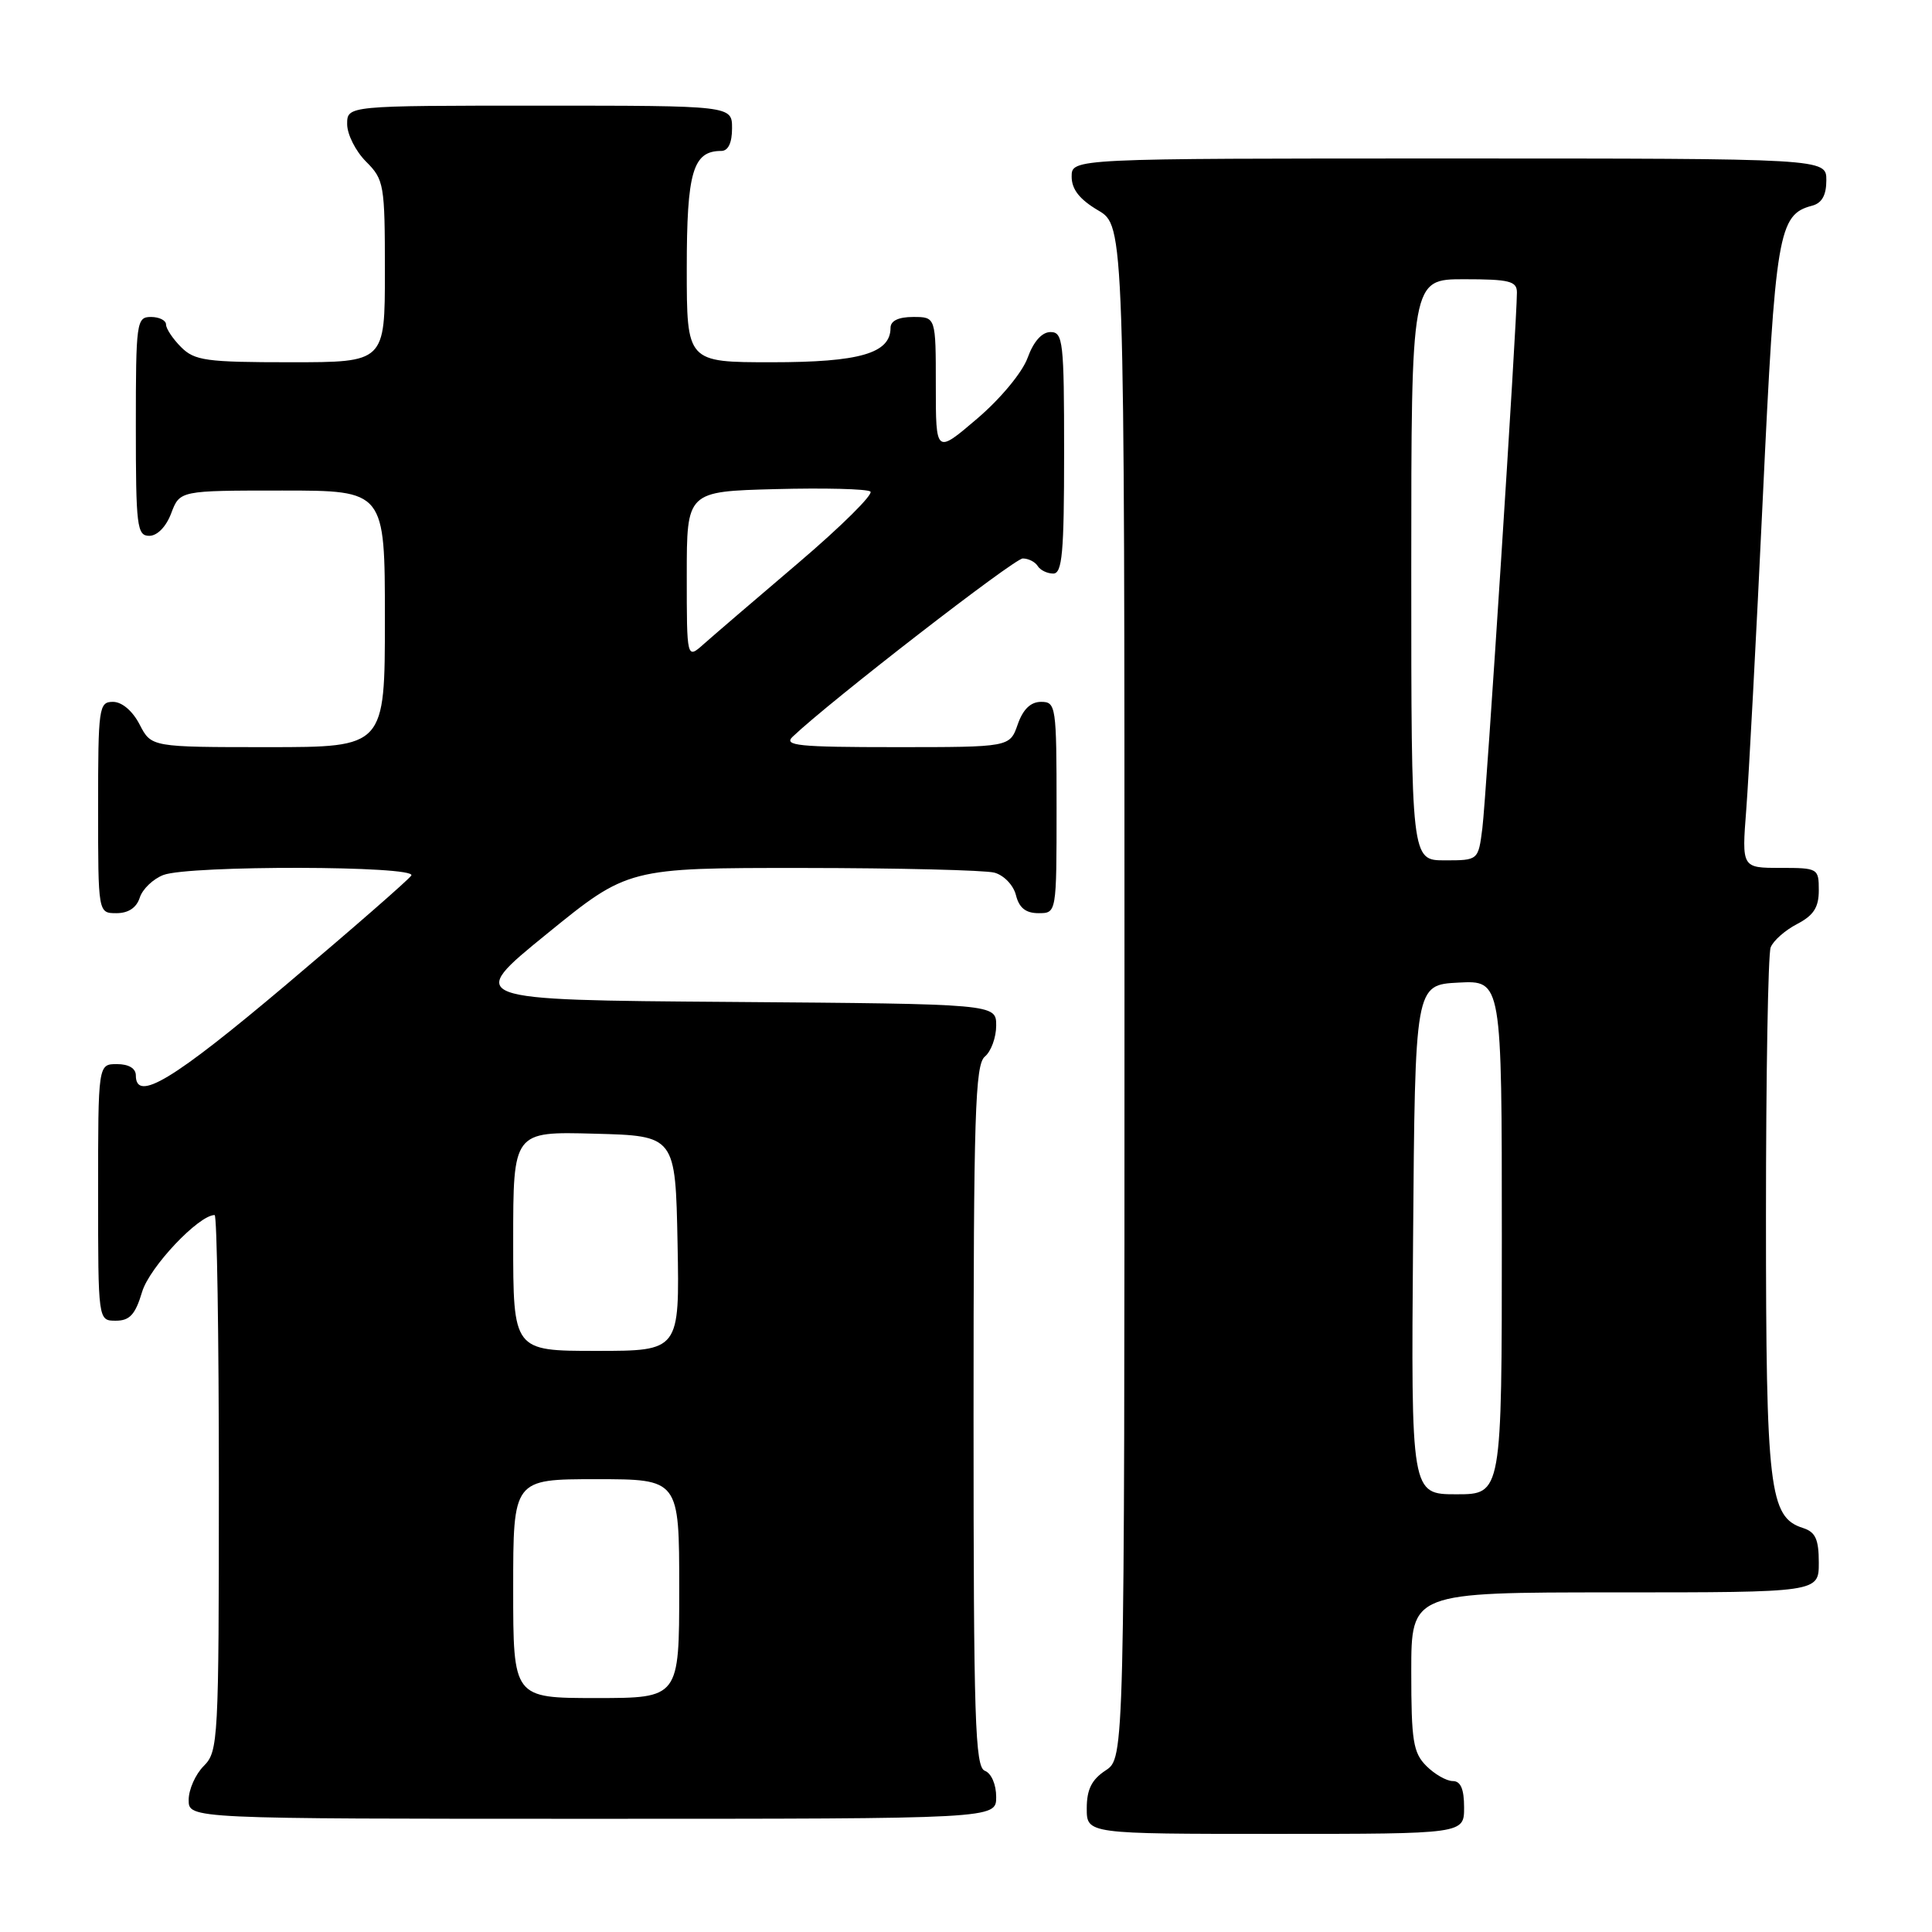 <?xml version="1.0" encoding="UTF-8" standalone="no"?>
<!DOCTYPE svg PUBLIC "-//W3C//DTD SVG 1.1//EN" "http://www.w3.org/Graphics/SVG/1.1/DTD/svg11.dtd" >
<svg xmlns="http://www.w3.org/2000/svg" xmlns:xlink="http://www.w3.org/1999/xlink" version="1.1" viewBox="0 0 256 256">
 <g >
 <path fill="currentColor"
d=" M 194.00 239.50 C 194.00 237.06 193.55 236.00 192.50 236.00 C 191.68 236.00 190.10 235.10 189.00 234.00 C 187.25 232.25 187.00 230.67 187.00 221.50 C 187.00 211.00 187.00 211.00 214.00 211.00 C 241.00 211.00 241.00 211.00 241.00 207.07 C 241.00 203.96 240.56 203.00 238.91 202.47 C 234.44 201.05 234.00 197.37 234.00 161.11 C 234.00 142.44 234.28 126.44 234.62 125.54 C 234.96 124.65 236.54 123.26 238.12 122.44 C 240.31 121.30 241.00 120.24 241.00 117.97 C 241.00 115.06 240.89 115.00 235.90 115.00 C 230.79 115.00 230.79 115.00 231.39 107.25 C 231.72 102.99 232.71 84.43 233.58 66.00 C 235.24 30.85 235.64 28.43 240.10 27.26 C 241.41 26.92 242.00 25.87 242.00 23.88 C 242.00 21.00 242.00 21.00 192.00 21.00 C 142.00 21.00 142.00 21.00 142.00 23.40 C 142.00 25.09 143.05 26.42 145.50 27.87 C 149.00 29.93 149.00 29.93 149.00 131.44 C 149.00 232.95 149.00 232.95 146.50 234.59 C 144.65 235.81 144.00 237.11 144.00 239.62 C 144.00 243.00 144.00 243.00 169.00 243.00 C 194.00 243.00 194.00 243.00 194.00 239.50 Z  M 132.00 238.11 C 132.00 236.46 131.36 234.97 130.50 234.64 C 129.20 234.14 129.00 227.98 129.00 187.65 C 129.00 147.62 129.21 141.07 130.50 140.00 C 131.32 139.32 132.00 137.47 132.00 135.89 C 132.00 133.03 132.00 133.03 96.84 132.76 C 61.69 132.50 61.69 132.50 72.45 123.75 C 83.21 115.00 83.21 115.00 106.36 115.01 C 119.09 115.02 130.52 115.30 131.76 115.63 C 133.02 115.97 134.29 117.29 134.62 118.62 C 135.04 120.30 135.92 121.00 137.61 121.00 C 140.00 121.00 140.00 121.00 140.00 107.00 C 140.00 93.55 139.92 93.00 137.95 93.00 C 136.57 93.00 135.55 93.98 134.85 96.00 C 133.80 99.00 133.80 99.00 118.69 99.00 C 105.74 99.00 103.78 98.80 105.04 97.61 C 109.99 92.90 134.40 74.00 135.52 74.00 C 136.27 74.00 137.16 74.45 137.50 75.00 C 137.84 75.55 138.77 76.00 139.56 76.00 C 140.75 76.00 141.00 73.26 141.00 60.00 C 141.00 45.26 140.86 44.00 139.20 44.00 C 138.06 44.00 136.95 45.25 136.17 47.40 C 135.47 49.34 132.58 52.83 129.47 55.48 C 124.00 60.15 124.00 60.15 124.00 51.08 C 124.00 42.00 124.00 42.00 121.00 42.00 C 119.05 42.00 118.00 42.51 118.00 43.44 C 118.00 46.82 113.91 48.00 102.28 48.00 C 91.00 48.00 91.00 48.00 91.00 35.57 C 91.00 22.76 91.81 20.00 95.57 20.00 C 96.49 20.00 97.00 18.93 97.00 17.00 C 97.00 14.00 97.00 14.00 71.50 14.00 C 46.00 14.00 46.00 14.00 46.00 16.45 C 46.00 17.80 47.12 20.03 48.50 21.41 C 50.89 23.80 51.00 24.44 51.00 35.95 C 51.00 48.00 51.00 48.00 38.50 48.00 C 27.33 48.00 25.79 47.79 24.00 46.00 C 22.90 44.90 22.00 43.55 22.00 43.00 C 22.00 42.45 21.10 42.00 20.00 42.00 C 18.09 42.00 18.00 42.67 18.00 56.50 C 18.00 69.74 18.15 71.00 19.78 71.00 C 20.84 71.00 22.02 69.79 22.69 68.00 C 23.83 65.00 23.83 65.00 37.41 65.00 C 51.00 65.00 51.00 65.00 51.00 82.00 C 51.00 99.00 51.00 99.00 35.53 99.00 C 20.05 99.00 20.05 99.00 18.50 96.00 C 17.57 94.20 16.16 93.00 14.97 93.00 C 13.10 93.00 13.00 93.73 13.00 107.00 C 13.00 121.00 13.00 121.00 15.43 121.00 C 17.01 121.00 18.09 120.28 18.52 118.94 C 18.88 117.81 20.29 116.46 21.65 115.94 C 25.08 114.64 55.31 114.70 54.50 116.01 C 54.15 116.56 46.68 123.08 37.88 130.51 C 22.91 143.14 18.00 146.10 18.00 142.50 C 18.00 141.57 17.06 141.00 15.50 141.00 C 13.00 141.00 13.00 141.00 13.00 158.00 C 13.00 175.00 13.00 175.00 15.34 175.00 C 17.19 175.00 17.93 174.19 18.83 171.18 C 19.81 167.90 26.33 161.00 28.44 161.00 C 28.75 161.00 29.00 176.97 29.00 196.50 C 29.00 230.67 28.92 232.08 27.00 234.00 C 25.90 235.10 25.00 237.12 25.00 238.50 C 25.00 241.00 25.00 241.00 78.50 241.00 C 132.00 241.00 132.00 241.00 132.00 238.11 Z  M 187.24 164.25 C 187.50 130.50 187.50 130.50 193.25 130.20 C 199.00 129.90 199.00 129.90 199.00 163.95 C 199.00 198.00 199.00 198.00 192.99 198.00 C 186.97 198.00 186.97 198.00 187.24 164.25 Z  M 187.00 75.50 C 187.00 37.00 187.00 37.00 194.00 37.00 C 200.00 37.00 201.00 37.25 201.00 38.75 C 201.00 42.61 196.93 105.79 196.42 109.75 C 195.88 114.00 195.88 114.00 191.44 114.00 C 187.00 114.00 187.00 114.00 187.00 75.50 Z  M 68.00 210.50 C 68.00 196.00 68.00 196.00 79.00 196.00 C 90.00 196.00 90.00 196.00 90.00 210.50 C 90.00 225.00 90.00 225.00 79.00 225.00 C 68.00 225.00 68.00 225.00 68.00 210.50 Z  M 68.00 164.47 C 68.00 149.93 68.00 149.93 78.75 150.22 C 89.50 150.50 89.50 150.50 89.78 164.75 C 90.05 179.00 90.05 179.00 79.03 179.00 C 68.00 179.00 68.00 179.00 68.00 164.47 Z  M 91.00 76.23 C 91.00 65.12 91.00 65.12 102.75 64.81 C 109.21 64.64 114.87 64.78 115.33 65.13 C 115.78 65.47 111.51 69.71 105.83 74.55 C 100.15 79.38 94.49 84.24 93.25 85.34 C 91.00 87.35 91.00 87.35 91.00 76.23 Z "/>
</g>
</svg>